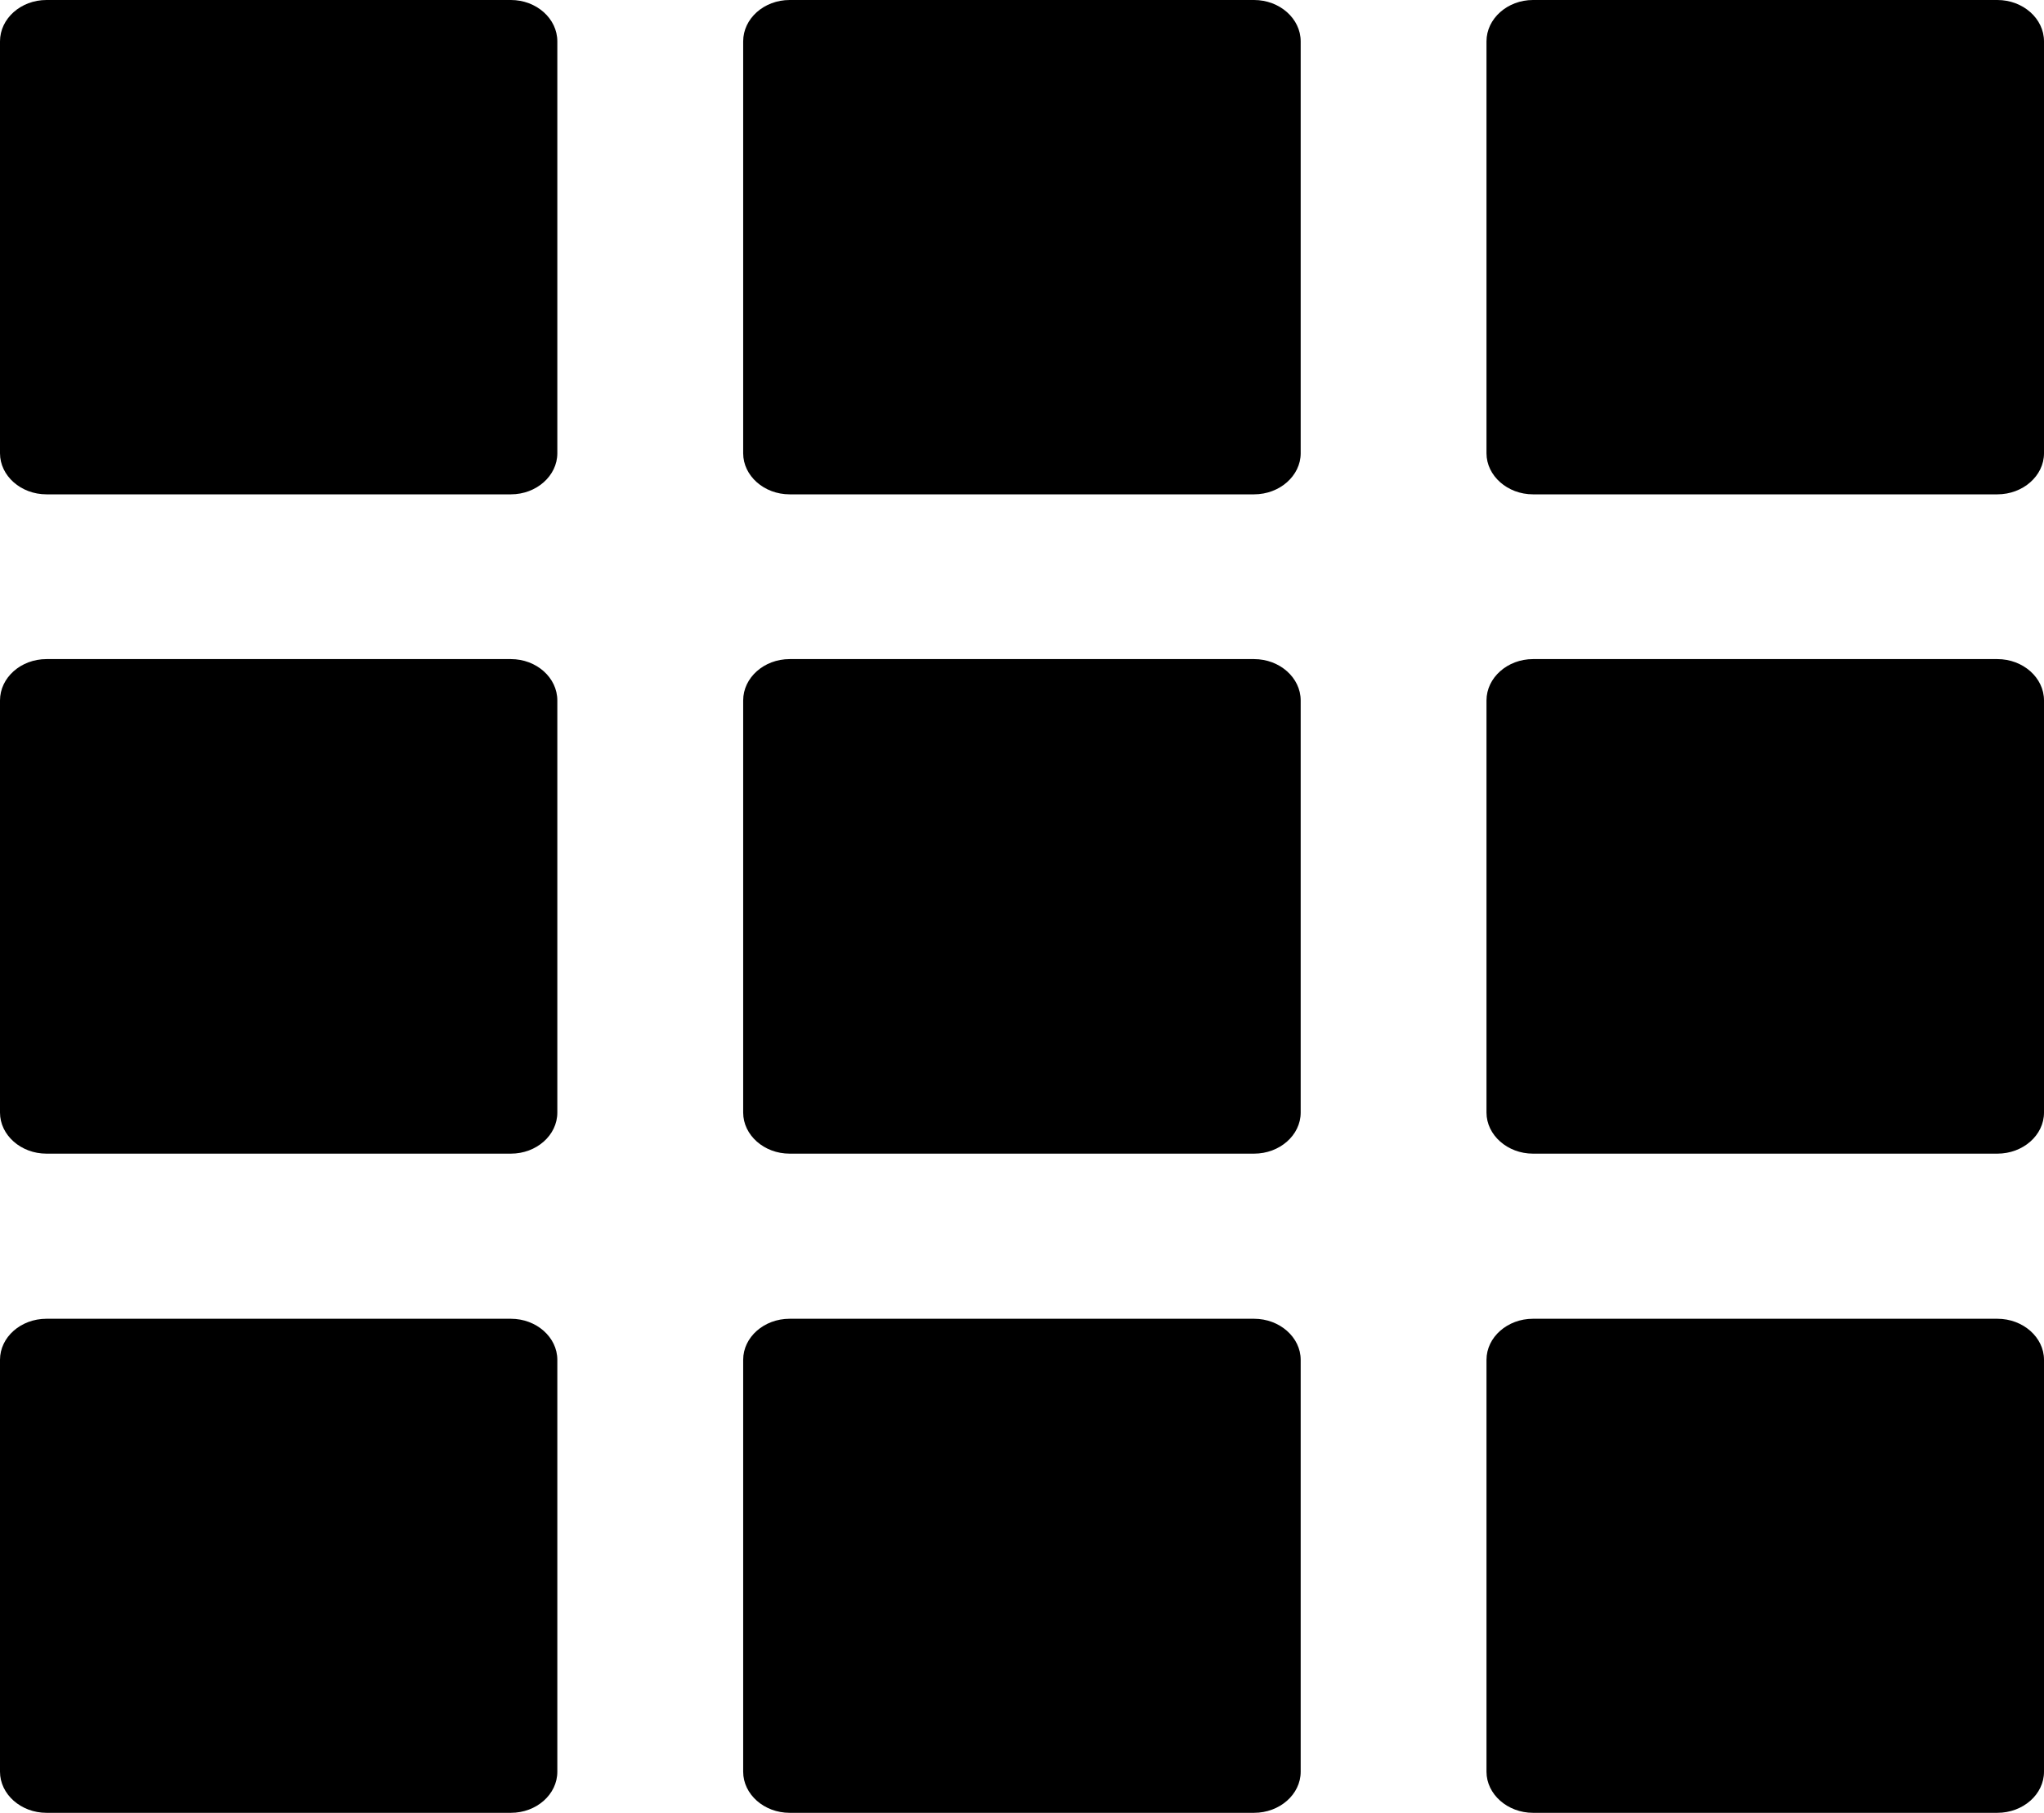 <svg id="Layer_2" data-name="Layer 2" xmlns="http://www.w3.org/2000/svg" viewBox="0 0 575.43 510.24"><defs><style></style></defs><title>oferta-card</title><g id="Edit"><path class="cls-1" d="M431.56,510.24c-7.15,0-13.08-5.22-13.08-11.56V382.74c0-6.39,5.93-11.56,13.08-11.56H562.31c7.2,0,13.12,5.21,13.12,11.56V498.68c0,6.38-5.92,11.56-13.12,11.56Zm-209.26,0c-7.2,0-13.08-5.22-13.08-11.56V382.74c0-6.39,5.88-11.56,13.08-11.56H353.05c7.19,0,13.12,5.21,13.12,11.56V498.68c0,6.38-5.93,11.56-13.12,11.56Zm-209.22,0C5.88,510.24,0,505,0,498.68V382.73c0-6.38,5.88-11.55,13.08-11.55H143.83c7.19,0,13.07,5.21,13.07,11.56V498.68c0,6.38-5.88,11.56-13.07,11.56ZM431.56,324.71c-7.15,0-13.08-5.22-13.08-11.56v-116c0-6.42,5.93-11.64,13.08-11.64H562.31c7.2,0,13.12,5.22,13.12,11.64v116c0,6.38-5.92,11.56-13.12,11.56Zm-209.26,0c-7.2,0-13.08-5.22-13.08-11.56v-116c0-6.42,5.88-11.64,13.08-11.64H353.05c7.19,0,13.12,5.22,13.12,11.64v116c0,6.38-5.93,11.56-13.12,11.56Zm-209.22,0C5.88,324.71,0,319.49,0,313.15v-116c0-6.42,5.88-11.64,13.08-11.64H143.83c7.19,0,13.07,5.22,13.07,11.64v116c0,6.38-5.88,11.56-13.07,11.56ZM431.56,139.14c-7.15,0-13.08-5.22-13.08-11.56V11.64C418.48,5.22,424.41,0,431.56,0H562.31c7.2,0,13.12,5.22,13.12,11.64V127.58c0,6.34-5.92,11.56-13.12,11.56Zm-209.26,0c-7.2,0-13.08-5.22-13.08-11.56V11.64C209.22,5.22,215.1,0,222.3,0H353.05c7.19,0,13.12,5.22,13.12,11.64V127.58c0,6.34-5.93,11.56-13.12,11.56Zm-209.22,0C5.88,139.14,0,133.92,0,127.58V11.64C0,5.22,5.88,0,13.08,0H143.83C151,0,156.9,5.22,156.9,11.64V127.58c0,6.34-5.88,11.56-13.07,11.56Z" transform="translate(0 0)"/></g></svg>